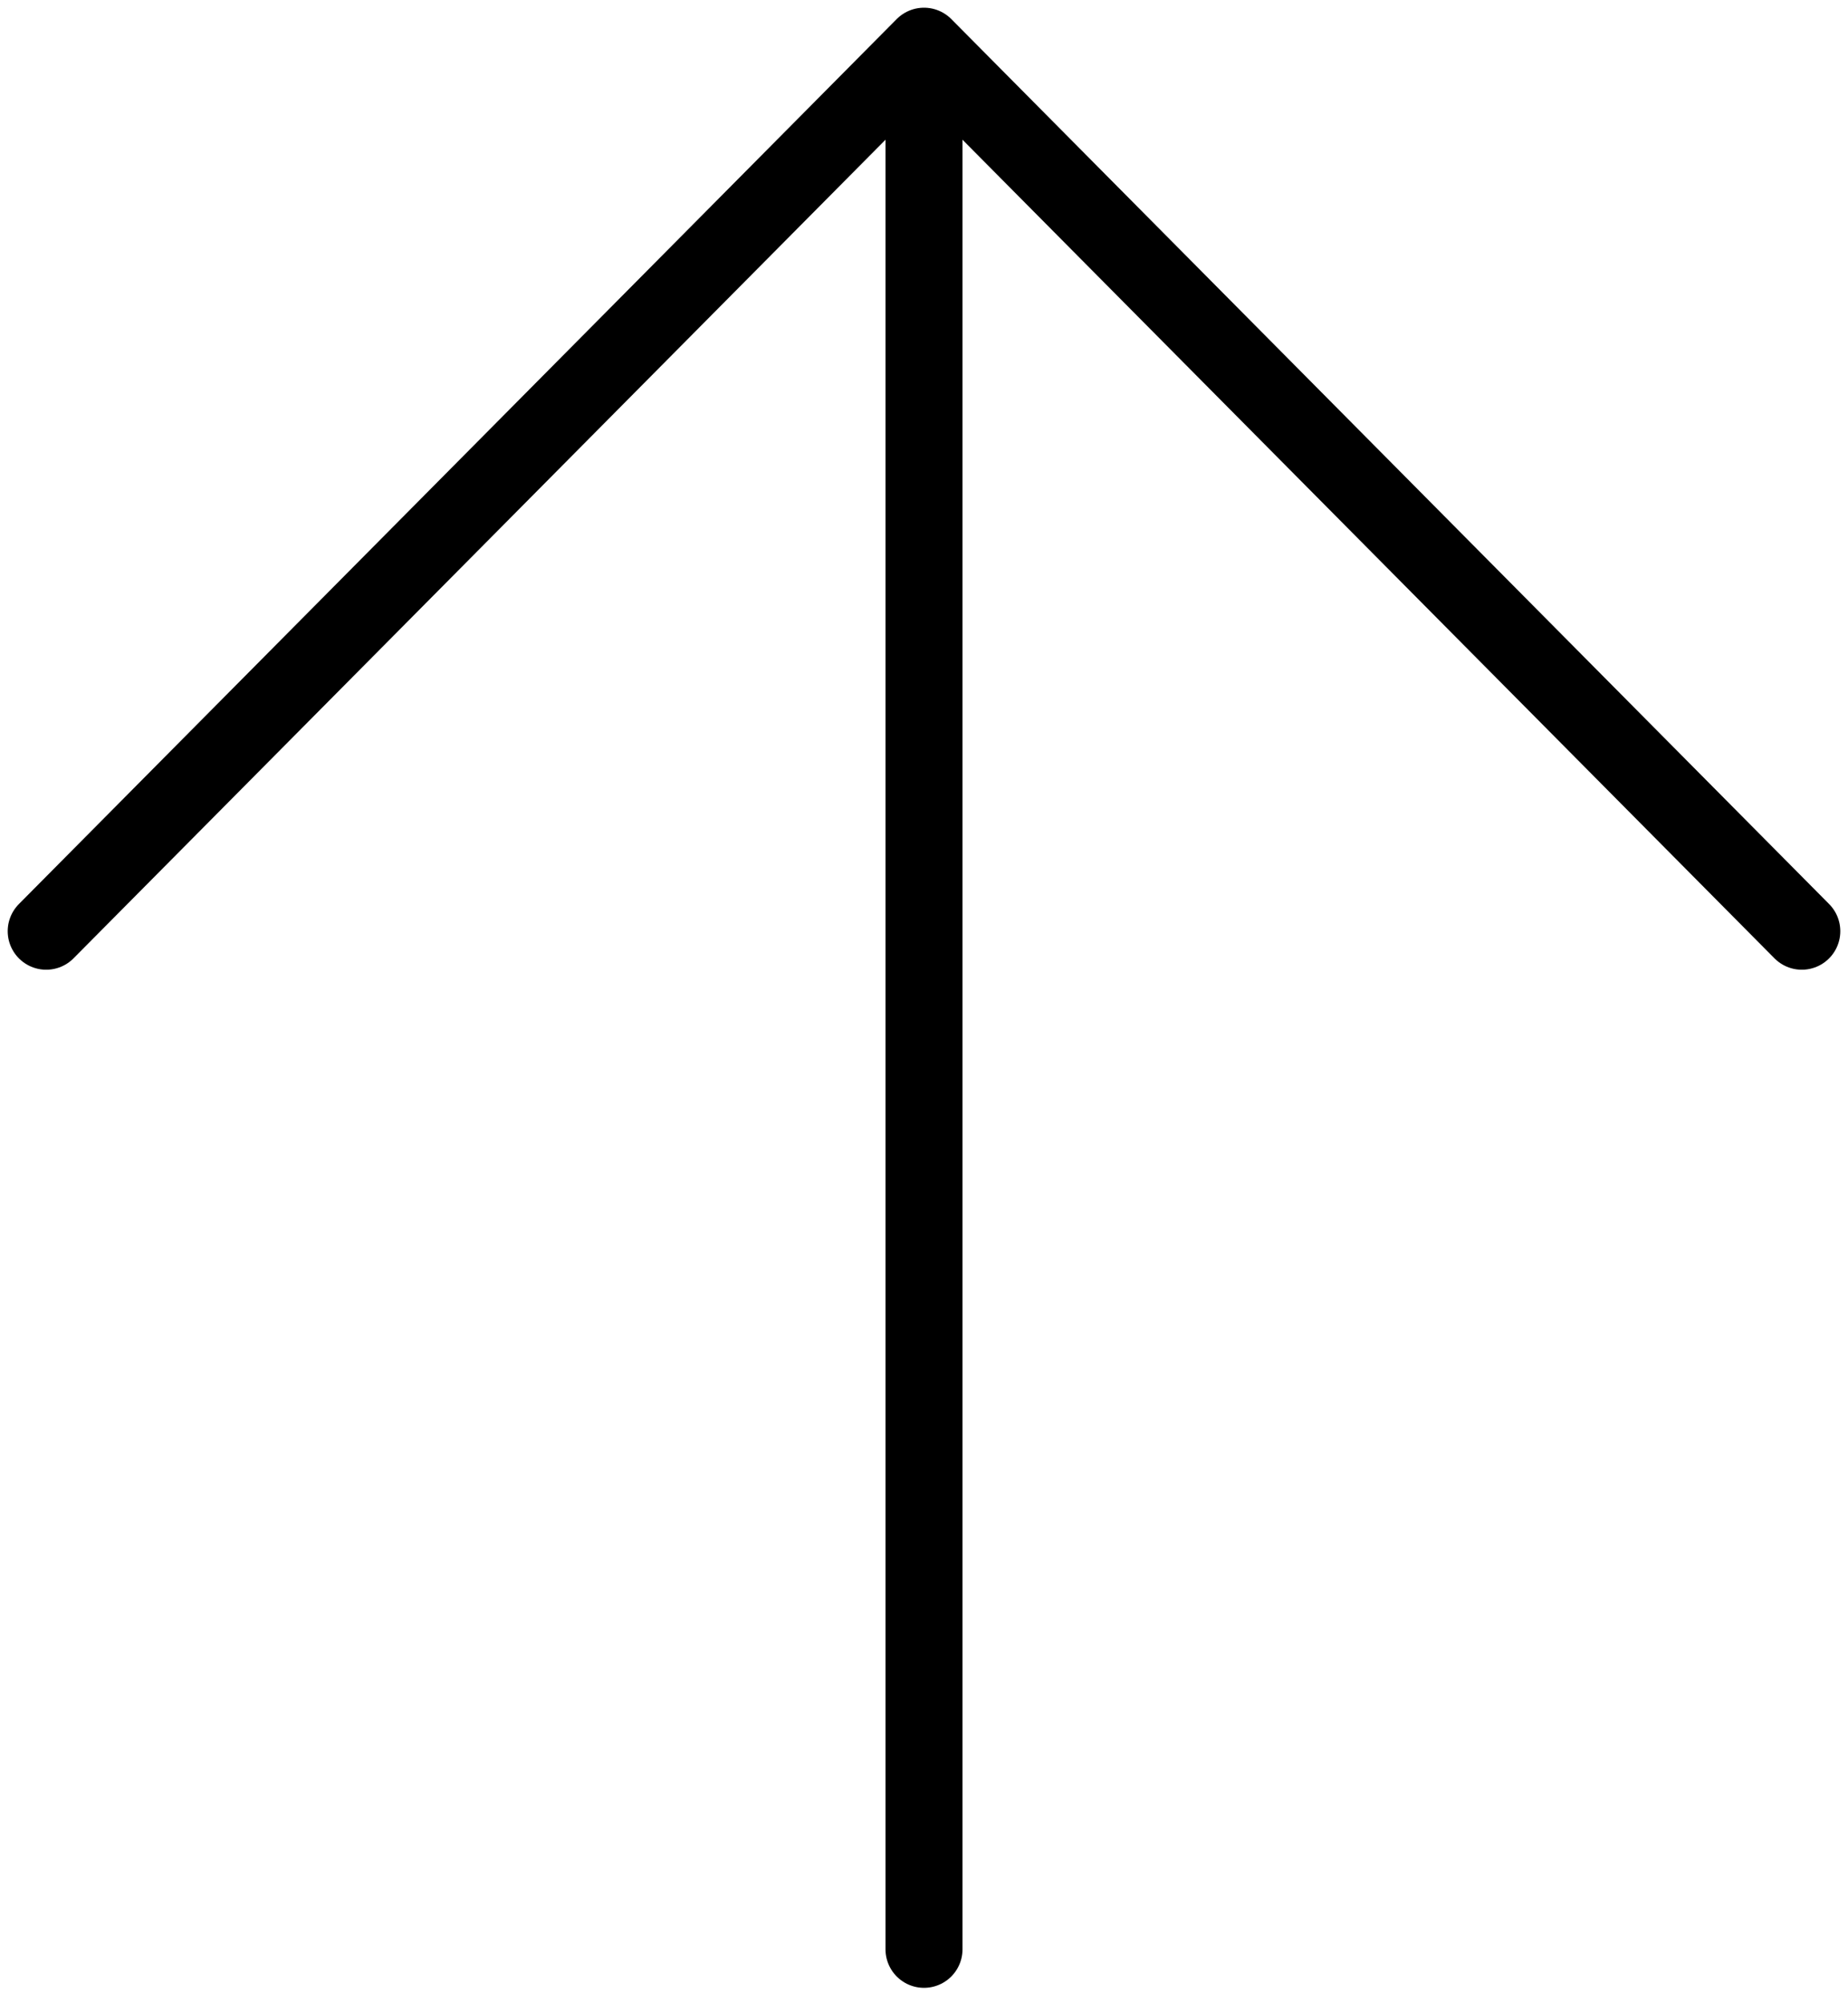 <svg width="24" height="26" viewBox="0 0 24 26" fill="none" xmlns="http://www.w3.org/2000/svg">
<path d="M12 25.3V0.6M12 0.6L23.4 12.086M12 0.6L0.6 12.086" stroke="black" stroke-linecap="round" stroke-linejoin="round"/>
</svg>
